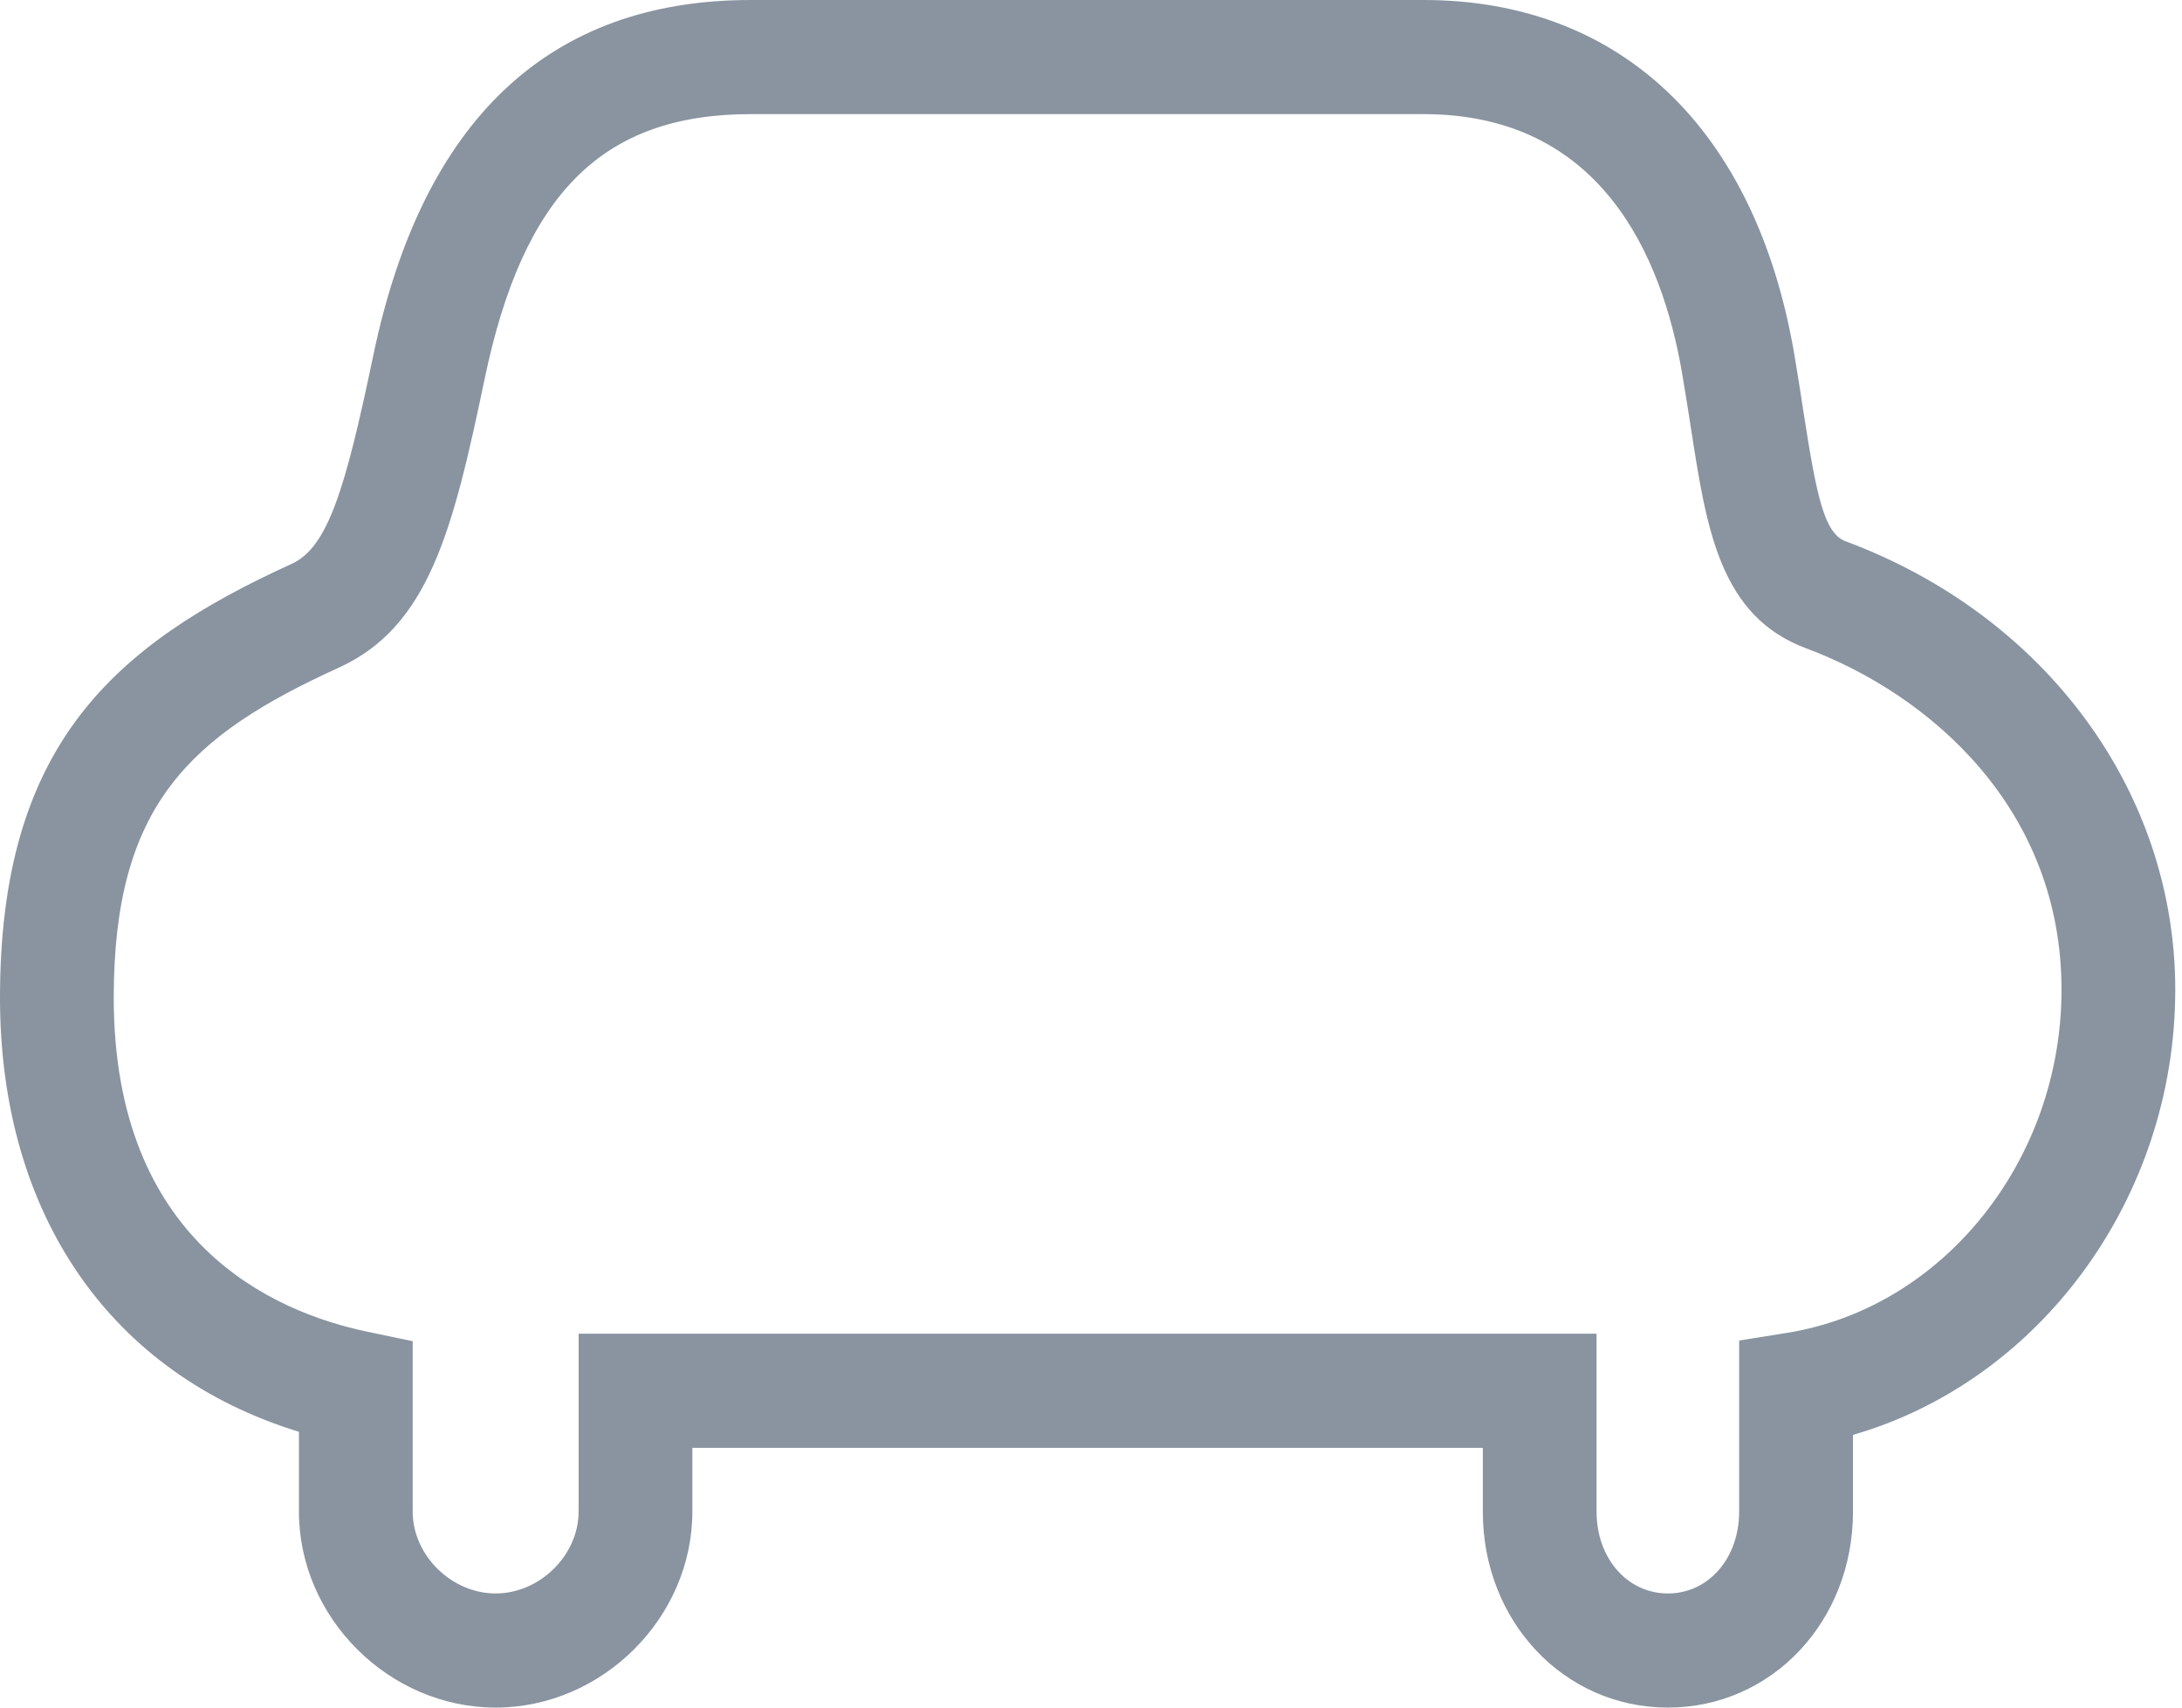 <?xml version="1.0" encoding="UTF-8"?>
<svg width="23px" height="18px" viewBox="0 0 23 18" version="1.1" xmlns="http://www.w3.org/2000/svg" xmlns:xlink="http://www.w3.org/1999/xlink">
    <!-- Generator: Sketch 41 (35326) - http://www.bohemiancoding.com/sketch -->
    <title>used-toggle</title>
    <desc>Created with Sketch.</desc>
    <defs></defs>
    <g id="Symbols" stroke="none" stroke-width="1" fill="none" fill-rule="evenodd">
        <g id="toggle-active-new" transform="translate(-115, -11)" fill="#8994A0">
            <g id="toggle">
                <g id="Group-2" transform="translate(115, 11)">
                    <path d="M18.837,14.05 L18.332,14.131 L18.332,15.934 C18.332,16.426 18.009,16.797 17.581,16.797 C17.153,16.797 16.829,16.426 16.829,15.934 L16.829,14.059 L6.099,14.059 L6.099,15.934 C6.099,16.394 5.69,16.797 5.224,16.797 C4.759,16.797 4.35,16.394 4.35,15.934 L4.35,14.138 L3.873,14.038 C2.874,13.829 1.199,13.094 1.199,10.517 C1.199,8.49 1.997,7.755 3.569,7.039 C4.519,6.607 4.773,5.6 5.109,3.992 C5.517,2.037 6.355,1.203 7.913,1.203 L15.005,1.203 C16.87,1.203 17.516,2.686 17.73,3.931 C17.766,4.139 17.796,4.336 17.825,4.52 C17.989,5.58 18.13,6.496 19.038,6.834 C20.339,7.319 21.73,8.519 21.73,10.433 C21.73,12.229 20.486,13.785 18.837,14.05 M19.455,5.706 L19.455,5.706 C19.23,5.622 19.15,5.244 19.009,4.335 C18.98,4.145 18.949,3.942 18.912,3.727 C18.505,1.358 17.081,0 15.005,0 L7.913,0 C5.792,0 4.454,1.26 3.935,3.745 C3.641,5.153 3.457,5.77 3.074,5.944 C1.176,6.808 0,7.875 0,10.517 C0,12.807 1.168,14.484 3.151,15.093 L3.151,15.934 C3.151,17.054 4.101,18 5.224,18 C6.348,18 7.298,17.054 7.298,15.934 L7.298,15.262 L15.63,15.262 L15.63,15.934 C15.63,17.092 16.487,18 17.581,18 C18.675,18 19.532,17.092 19.532,15.934 L19.532,15.125 C21.5,14.559 22.929,12.63 22.929,10.433 C22.929,8.347 21.565,6.492 19.455,5.706" id="used-toggle"></path>
                </g>
            </g>
        </g>
    </g>
</svg>